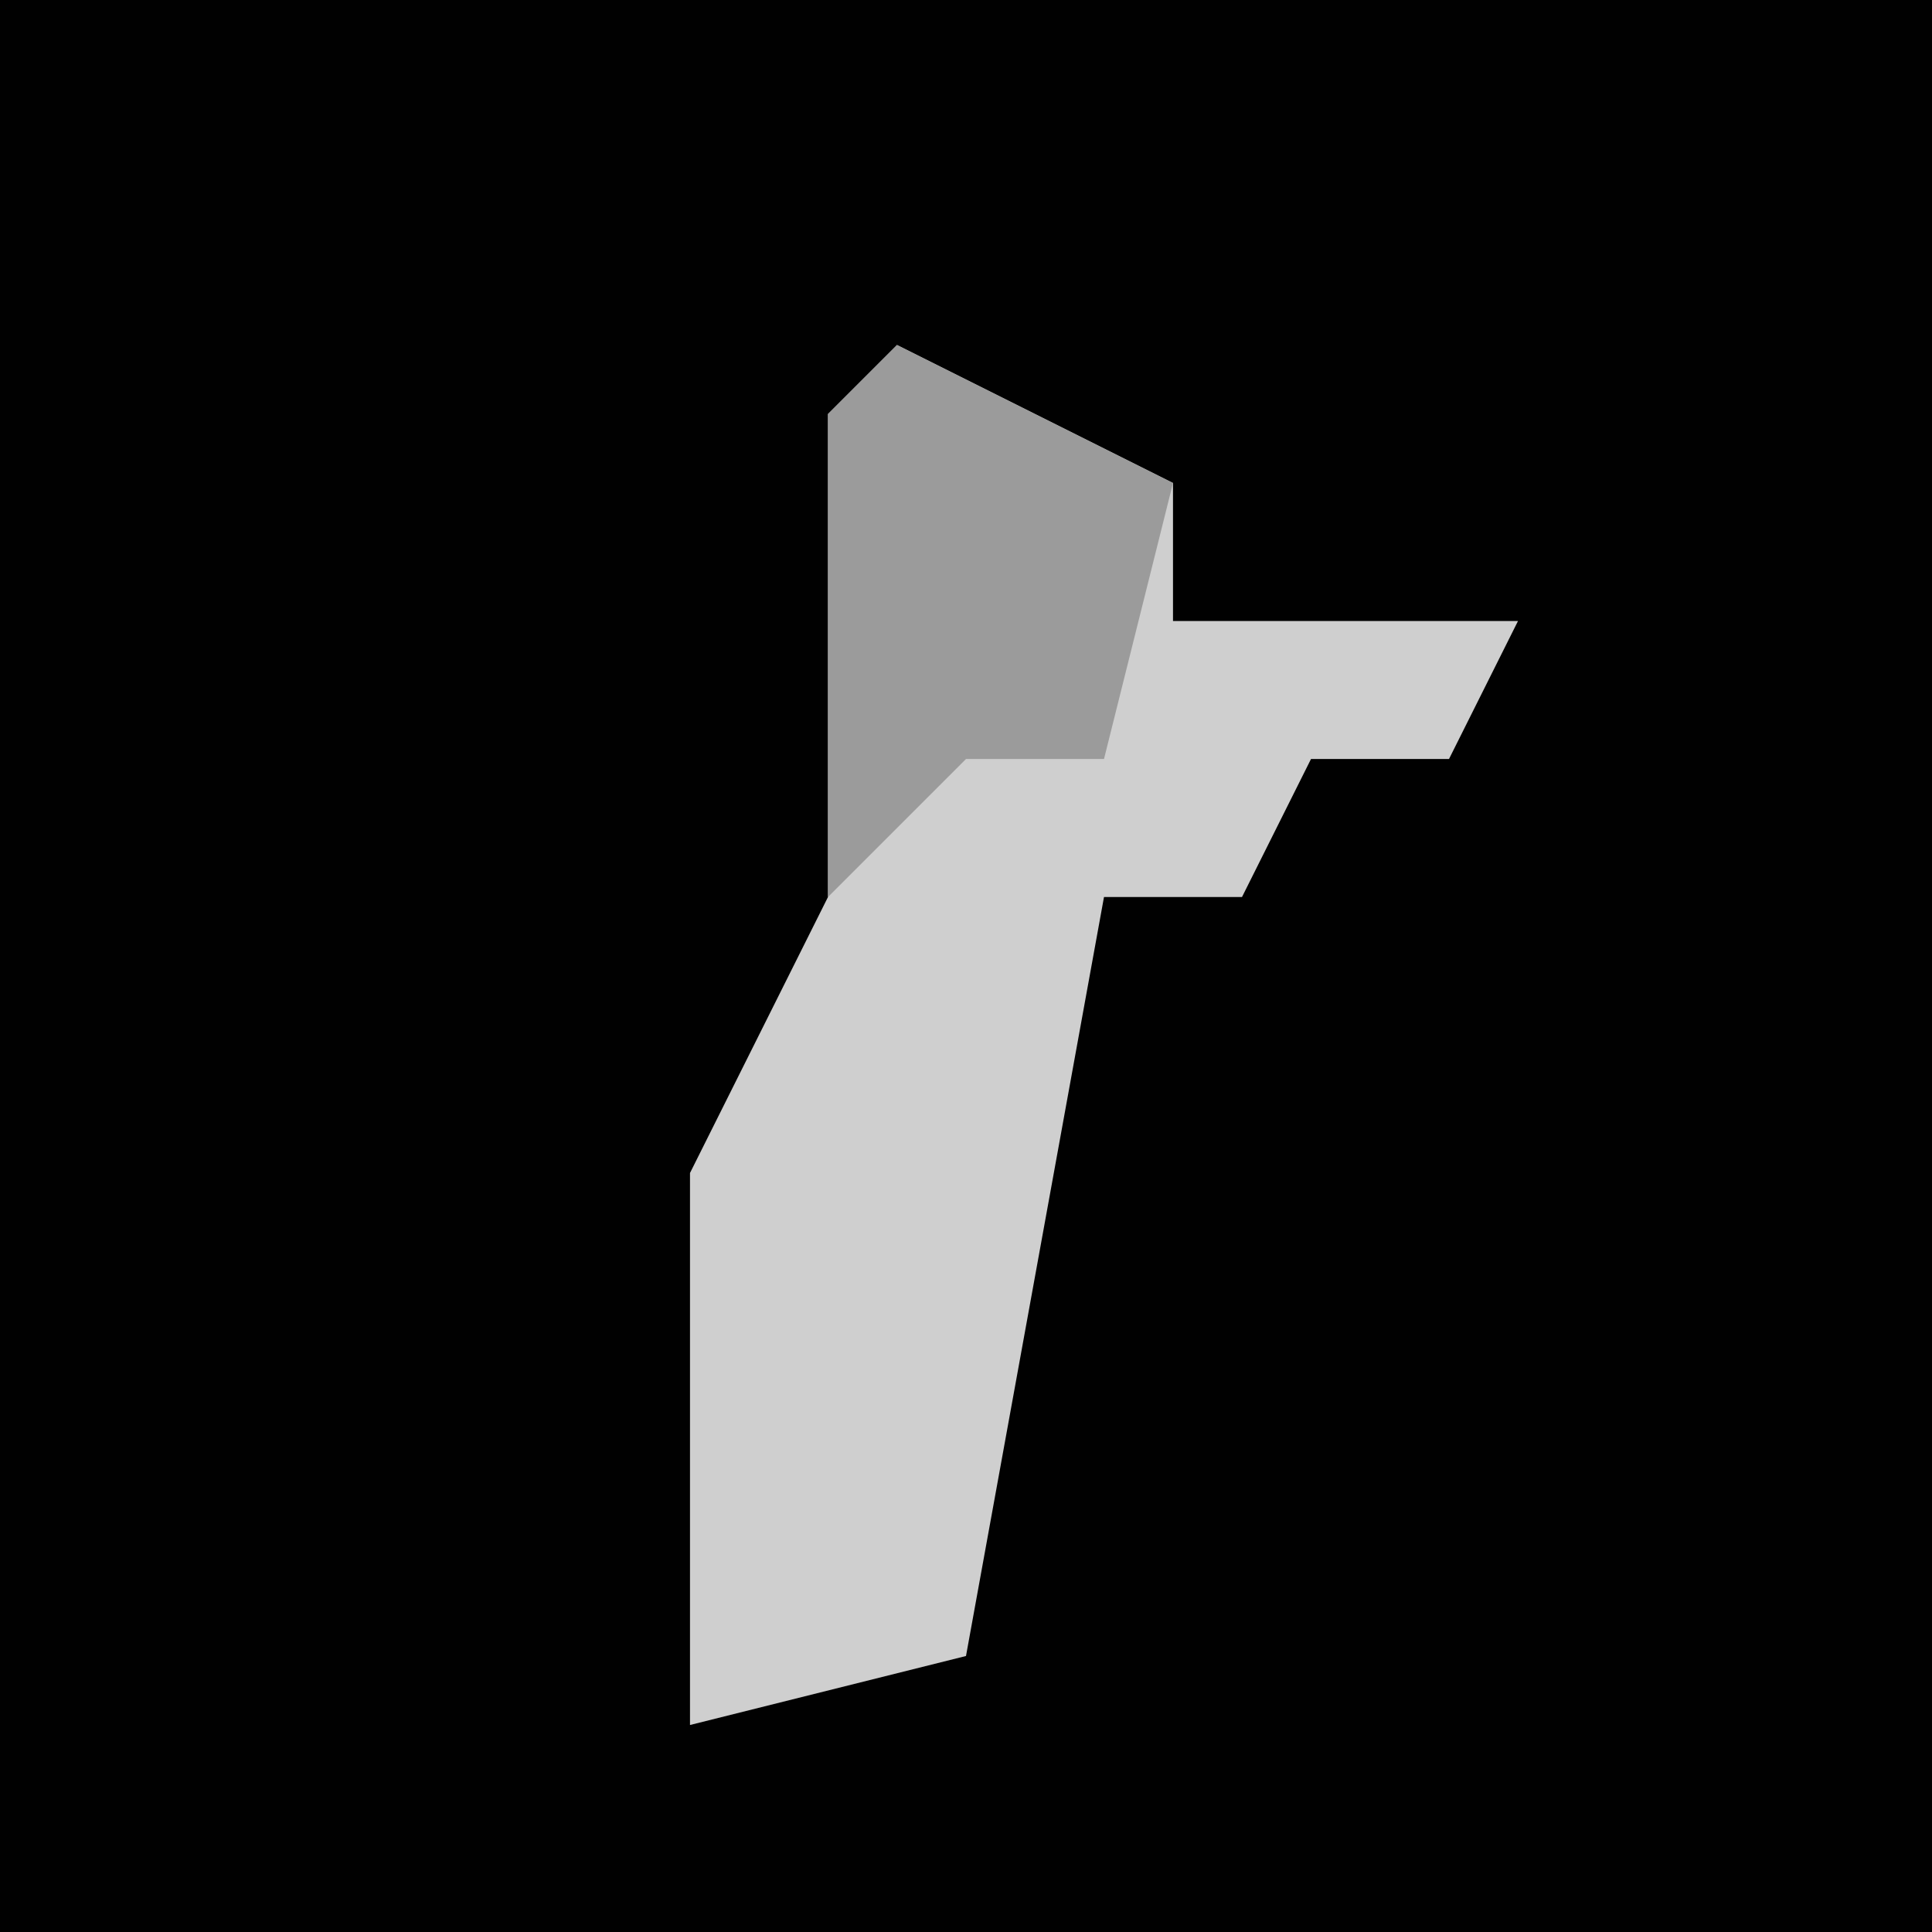 <?xml version="1.0" encoding="UTF-8"?>
<svg version="1.1" xmlns="http://www.w3.org/2000/svg" width="28" height="28">
<path d="M0,0 L28,0 L28,28 L0,28 Z " fill="#010101" transform="translate(0,0)"/>
<path d="M0,0 L4,2 L4,4 L9,4 L8,6 L6,6 L5,8 L3,8 L1,19 L-3,20 L-3,12 L-1,8 L-1,1 Z " fill="#CFCFCF" transform="translate(13,5)"/>
<path d="M0,0 L4,2 L3,6 L1,6 L-1,8 L-1,1 Z " fill="#9B9B9B" transform="translate(13,5)"/>
</svg>
